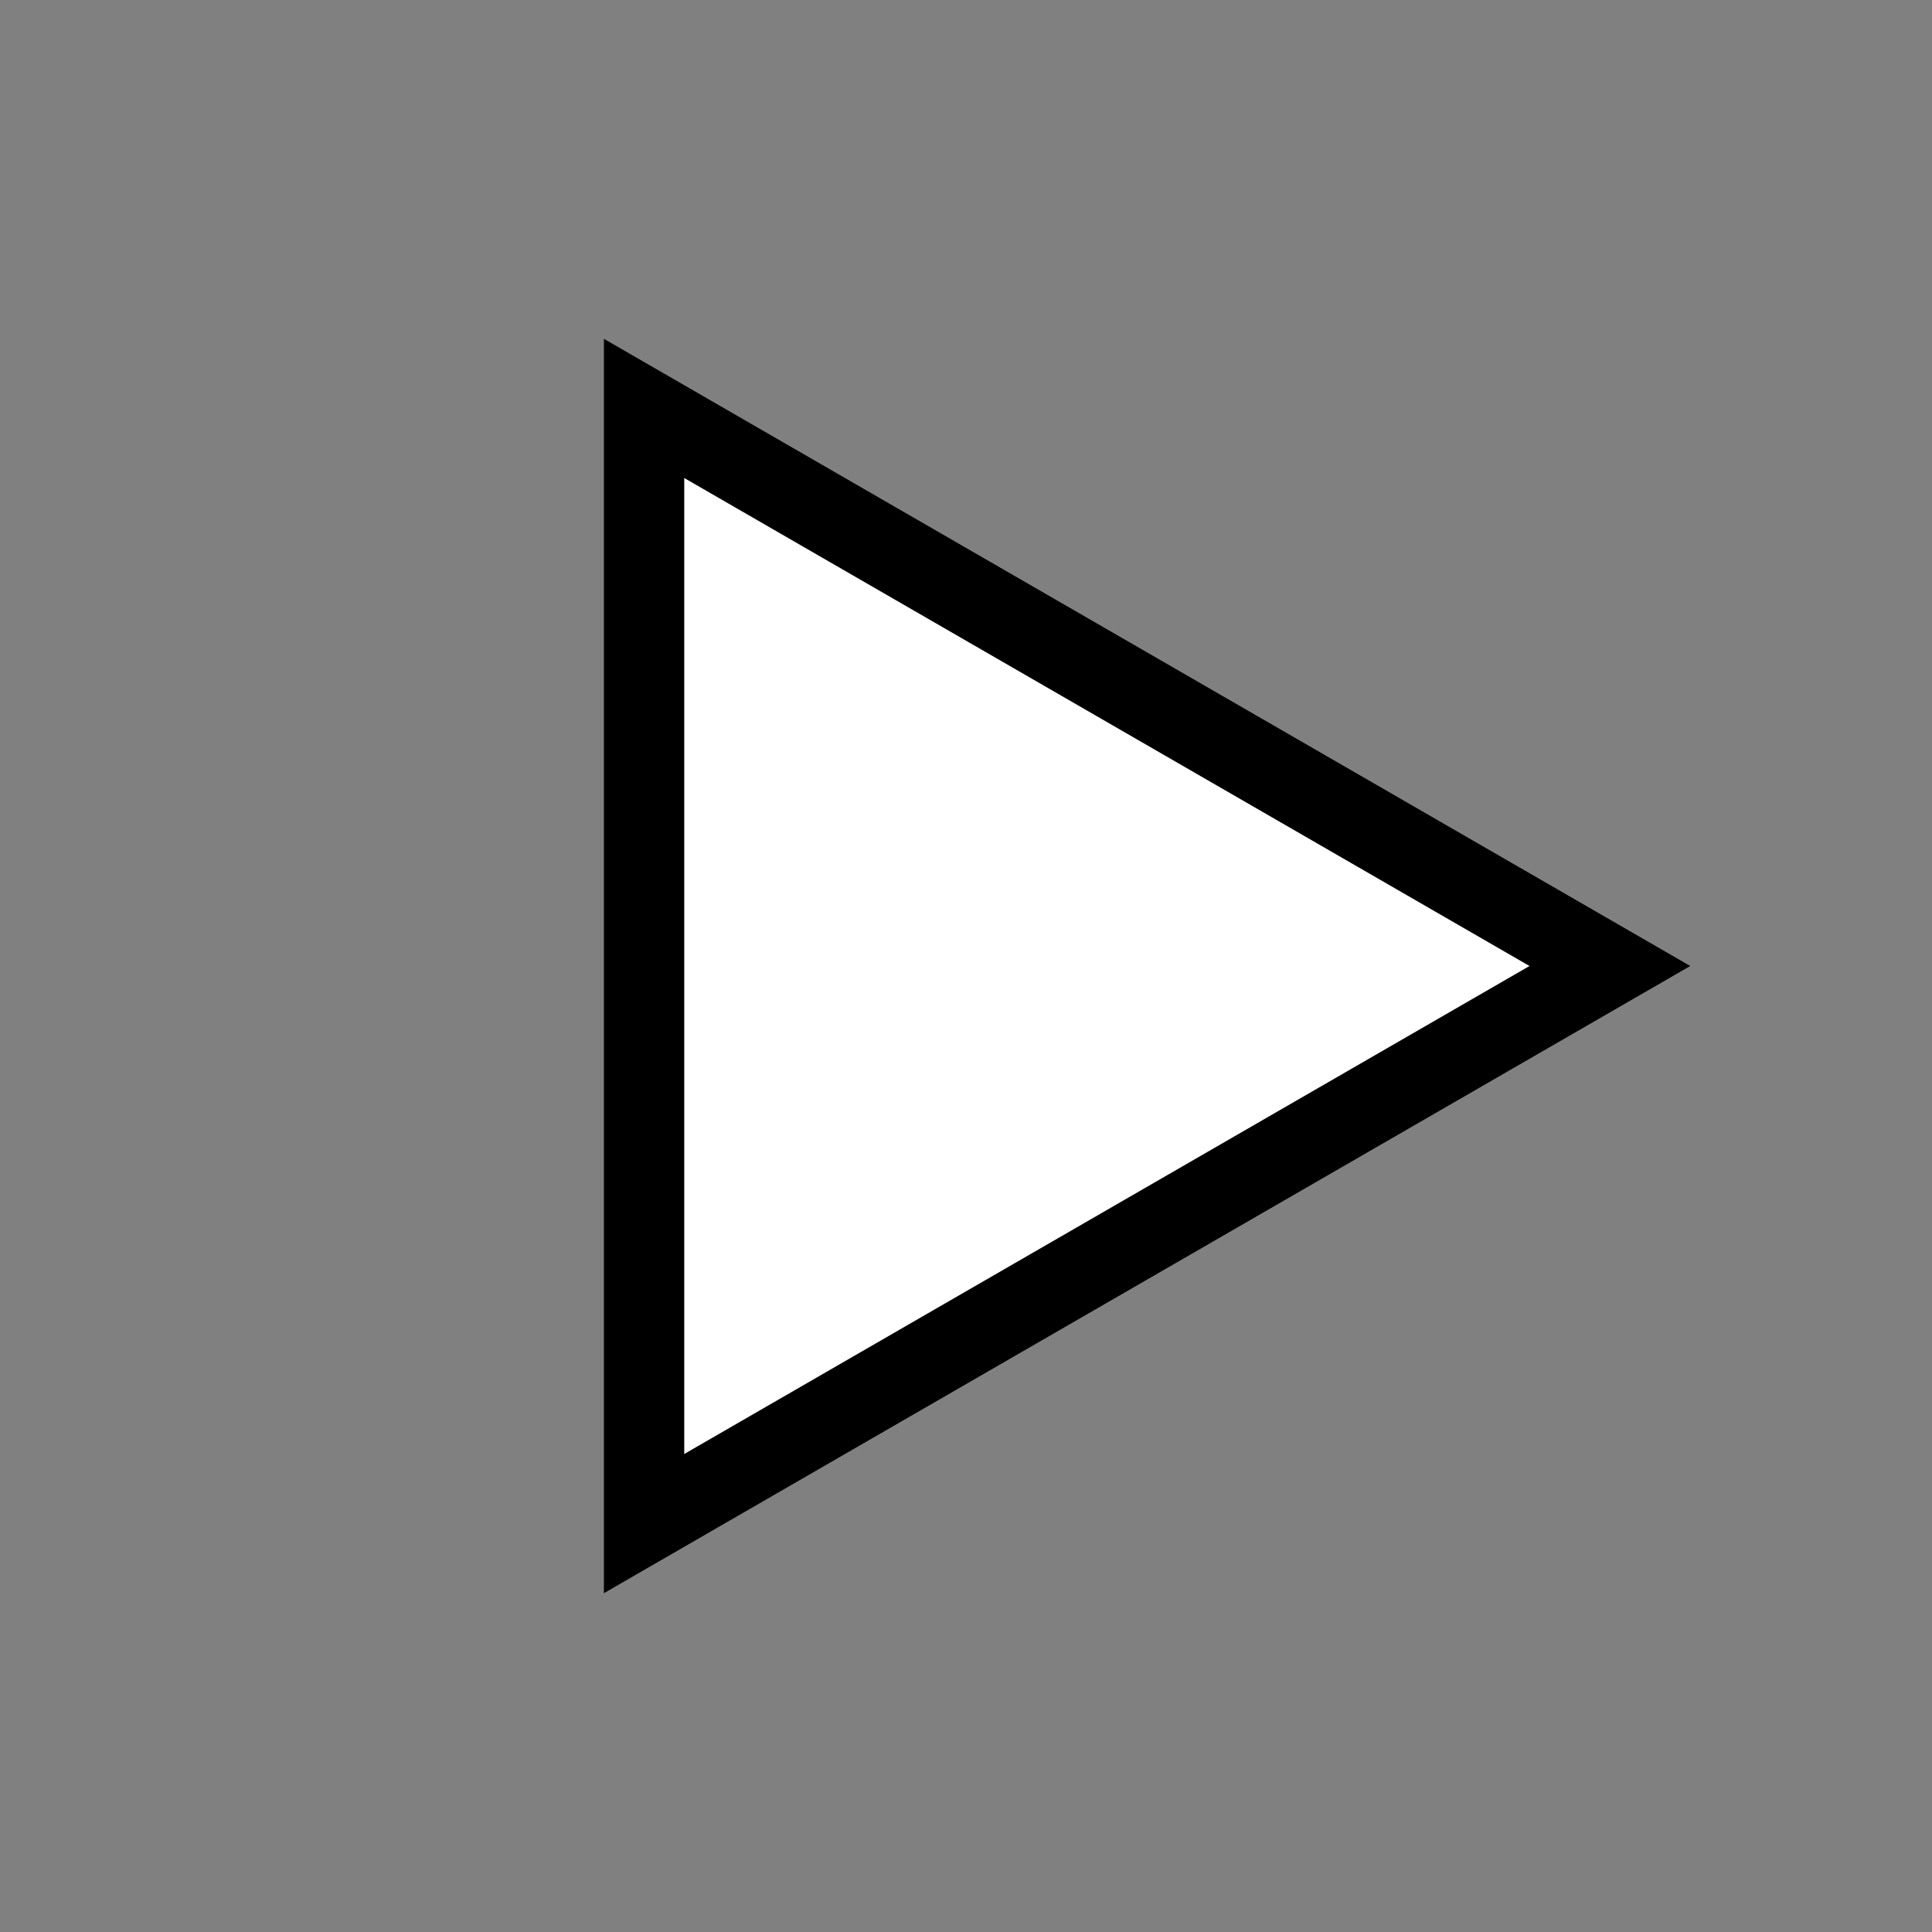 <svg width="24" height="24" viewBox="0 0 24 24" fill="none" xmlns="http://www.w3.org/2000/svg">
<rect x="0" y="0" width="24" height="24" fill="#808080" stroke="none"/>
<path d="M21 12L7.5 19.794L7.5 4.206L21 12Z" fill="white"/>
<path fill-rule="evenodd" clip-rule="evenodd" d="M21 12L7.5 4.206L7.5 19.794L21 12ZM19 12L8.5 5.938L8.5 18.062L19 12Z" fill="black"/>
</svg>
